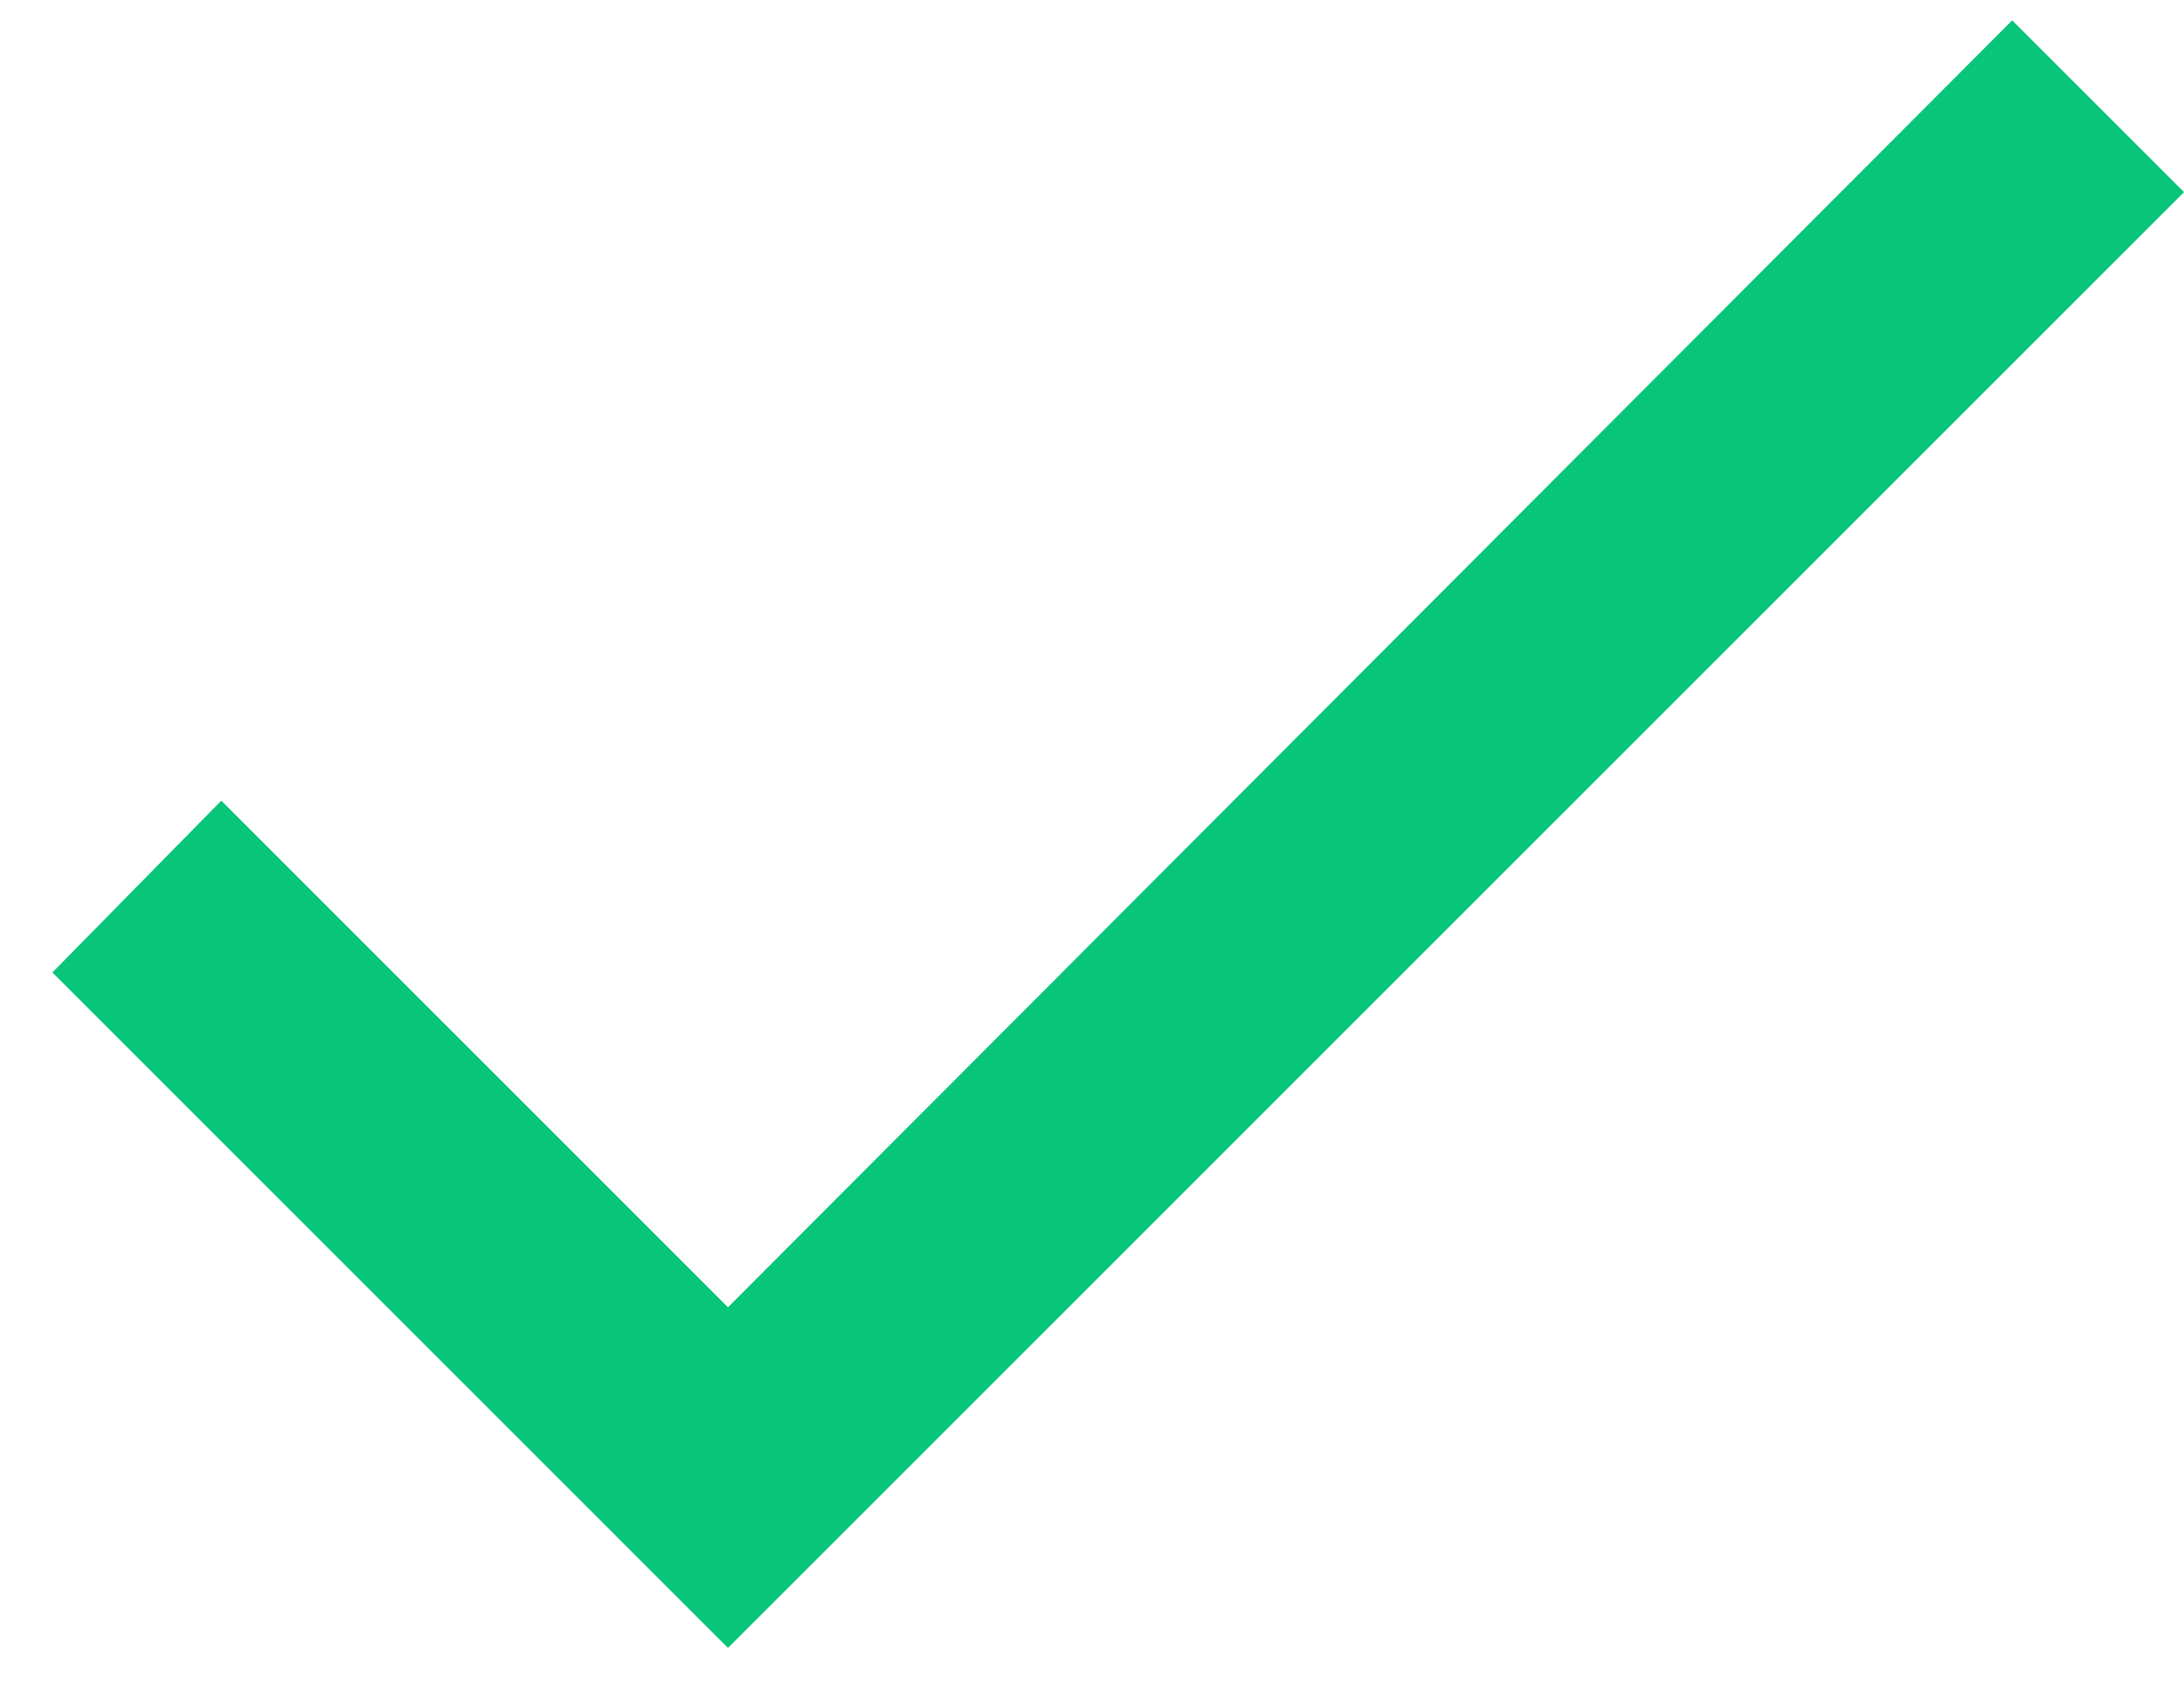 <svg xmlns="http://www.w3.org/2000/svg" width="18" height="14" viewBox="0 0 18 14">
    <path fill="#07C579" d="M586 37.584L598 25.584 596.584 24.168 586 34.776 581.824 30.6 580.432 32.016z" transform="translate(-580 -24)"/>
</svg>
